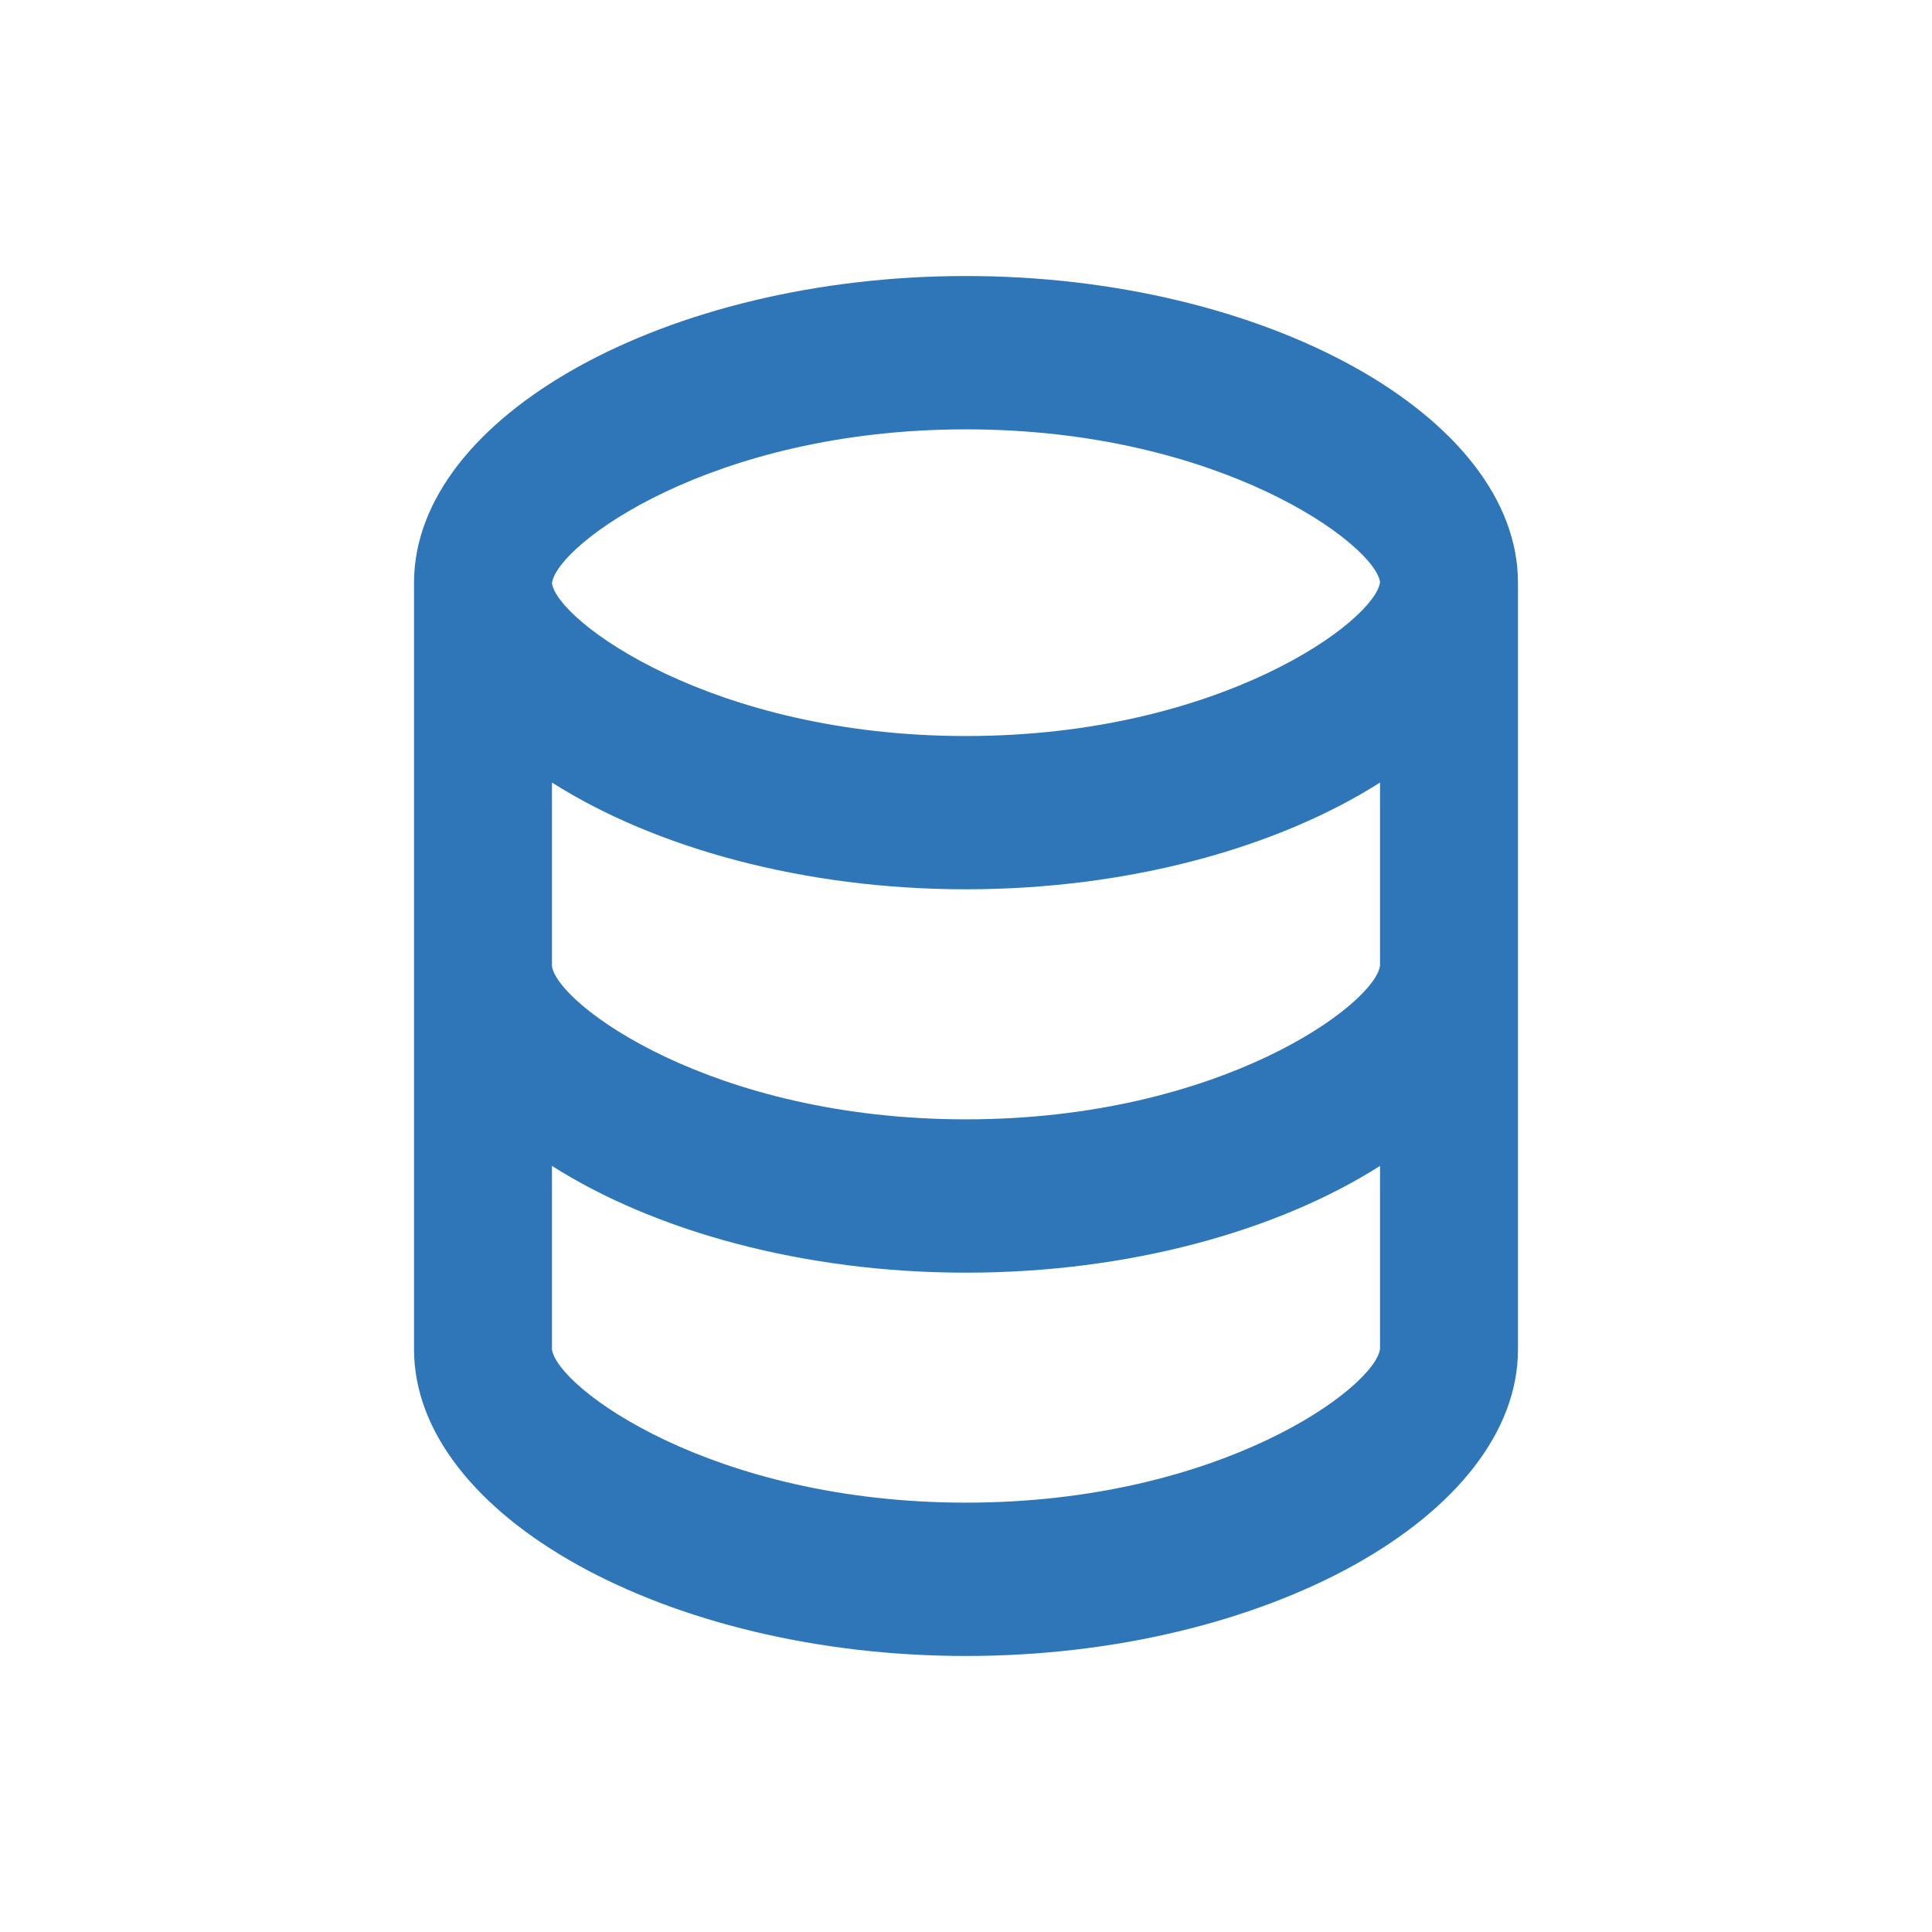 <svg width="30" height="30" viewBox="0 0 30 30" fill="none" xmlns="http://www.w3.org/2000/svg">
<path d="M23.571 20.952V9.048C23.571 6.467 19.647 4.286 15 4.286C10.353 4.286 6.429 6.467 6.429 9.048V20.952C6.429 23.533 10.353 25.714 15 25.714C19.647 25.714 23.571 23.533 23.571 20.952ZM15 6.667C18.955 6.667 21.355 8.461 21.429 9.04C21.355 9.635 18.955 11.429 15 11.429C11.045 11.429 8.645 9.635 8.571 9.055C8.645 8.461 11.045 6.667 15 6.667ZM8.571 12.151C10.156 13.159 12.468 13.809 15 13.809C17.532 13.809 19.844 13.159 21.429 12.151V14.993C21.355 15.587 18.955 17.381 15 17.381C11.045 17.381 8.645 15.587 8.571 15V12.151ZM8.571 20.952V18.104C10.156 19.112 12.468 19.762 15 19.762C17.532 19.762 19.844 19.112 21.429 18.104V20.945C21.355 21.539 18.955 23.333 15 23.333C11.045 23.333 8.645 21.539 8.571 20.952Z" fill="#2E76B8"/>
</svg>
